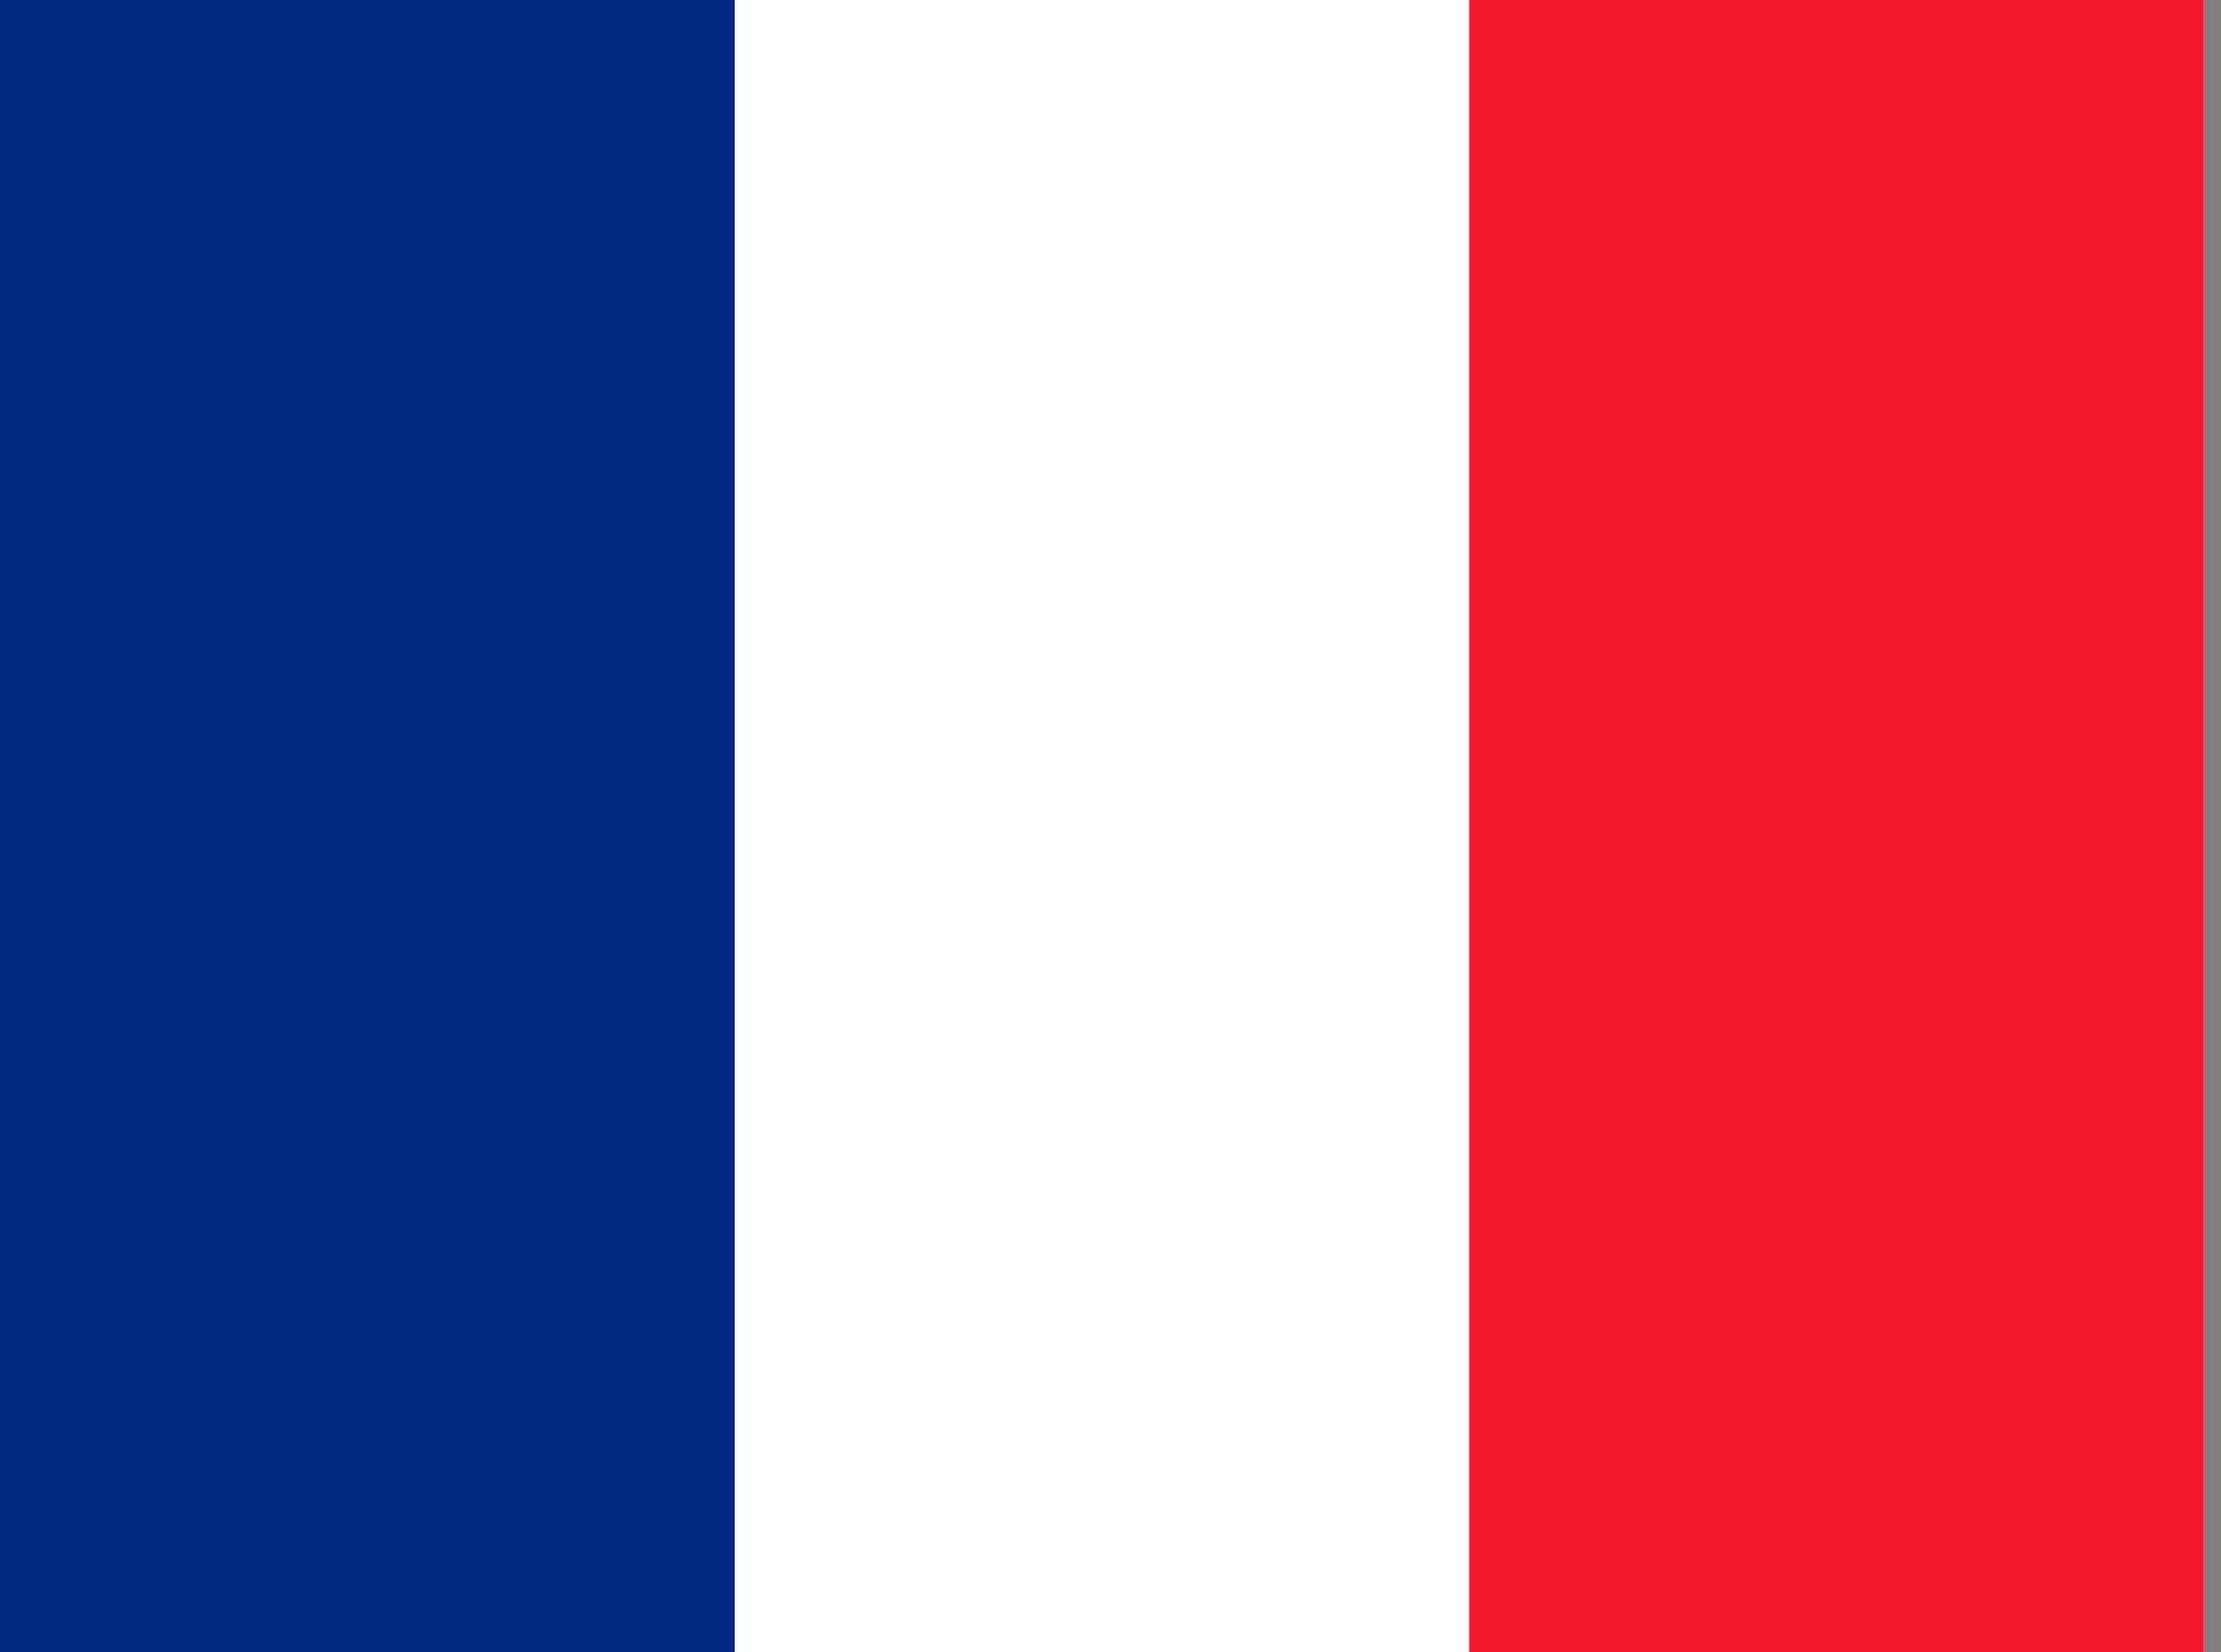 <svg xmlns="http://www.w3.org/2000/svg" width="43" height="32" viewBox="0 0 43 32"><rect x="0" y="0" width="43" height="32" fill="#808080" stroke="none"/><path d="M0 0h42.667v32H0V0z" fill="#FFF"/><path d="M0 0h14.223v32H0V0z" fill="#00267F"/><path d="M28.444 0h14.223v32H28.444V0z" fill="#F31830"/></svg>